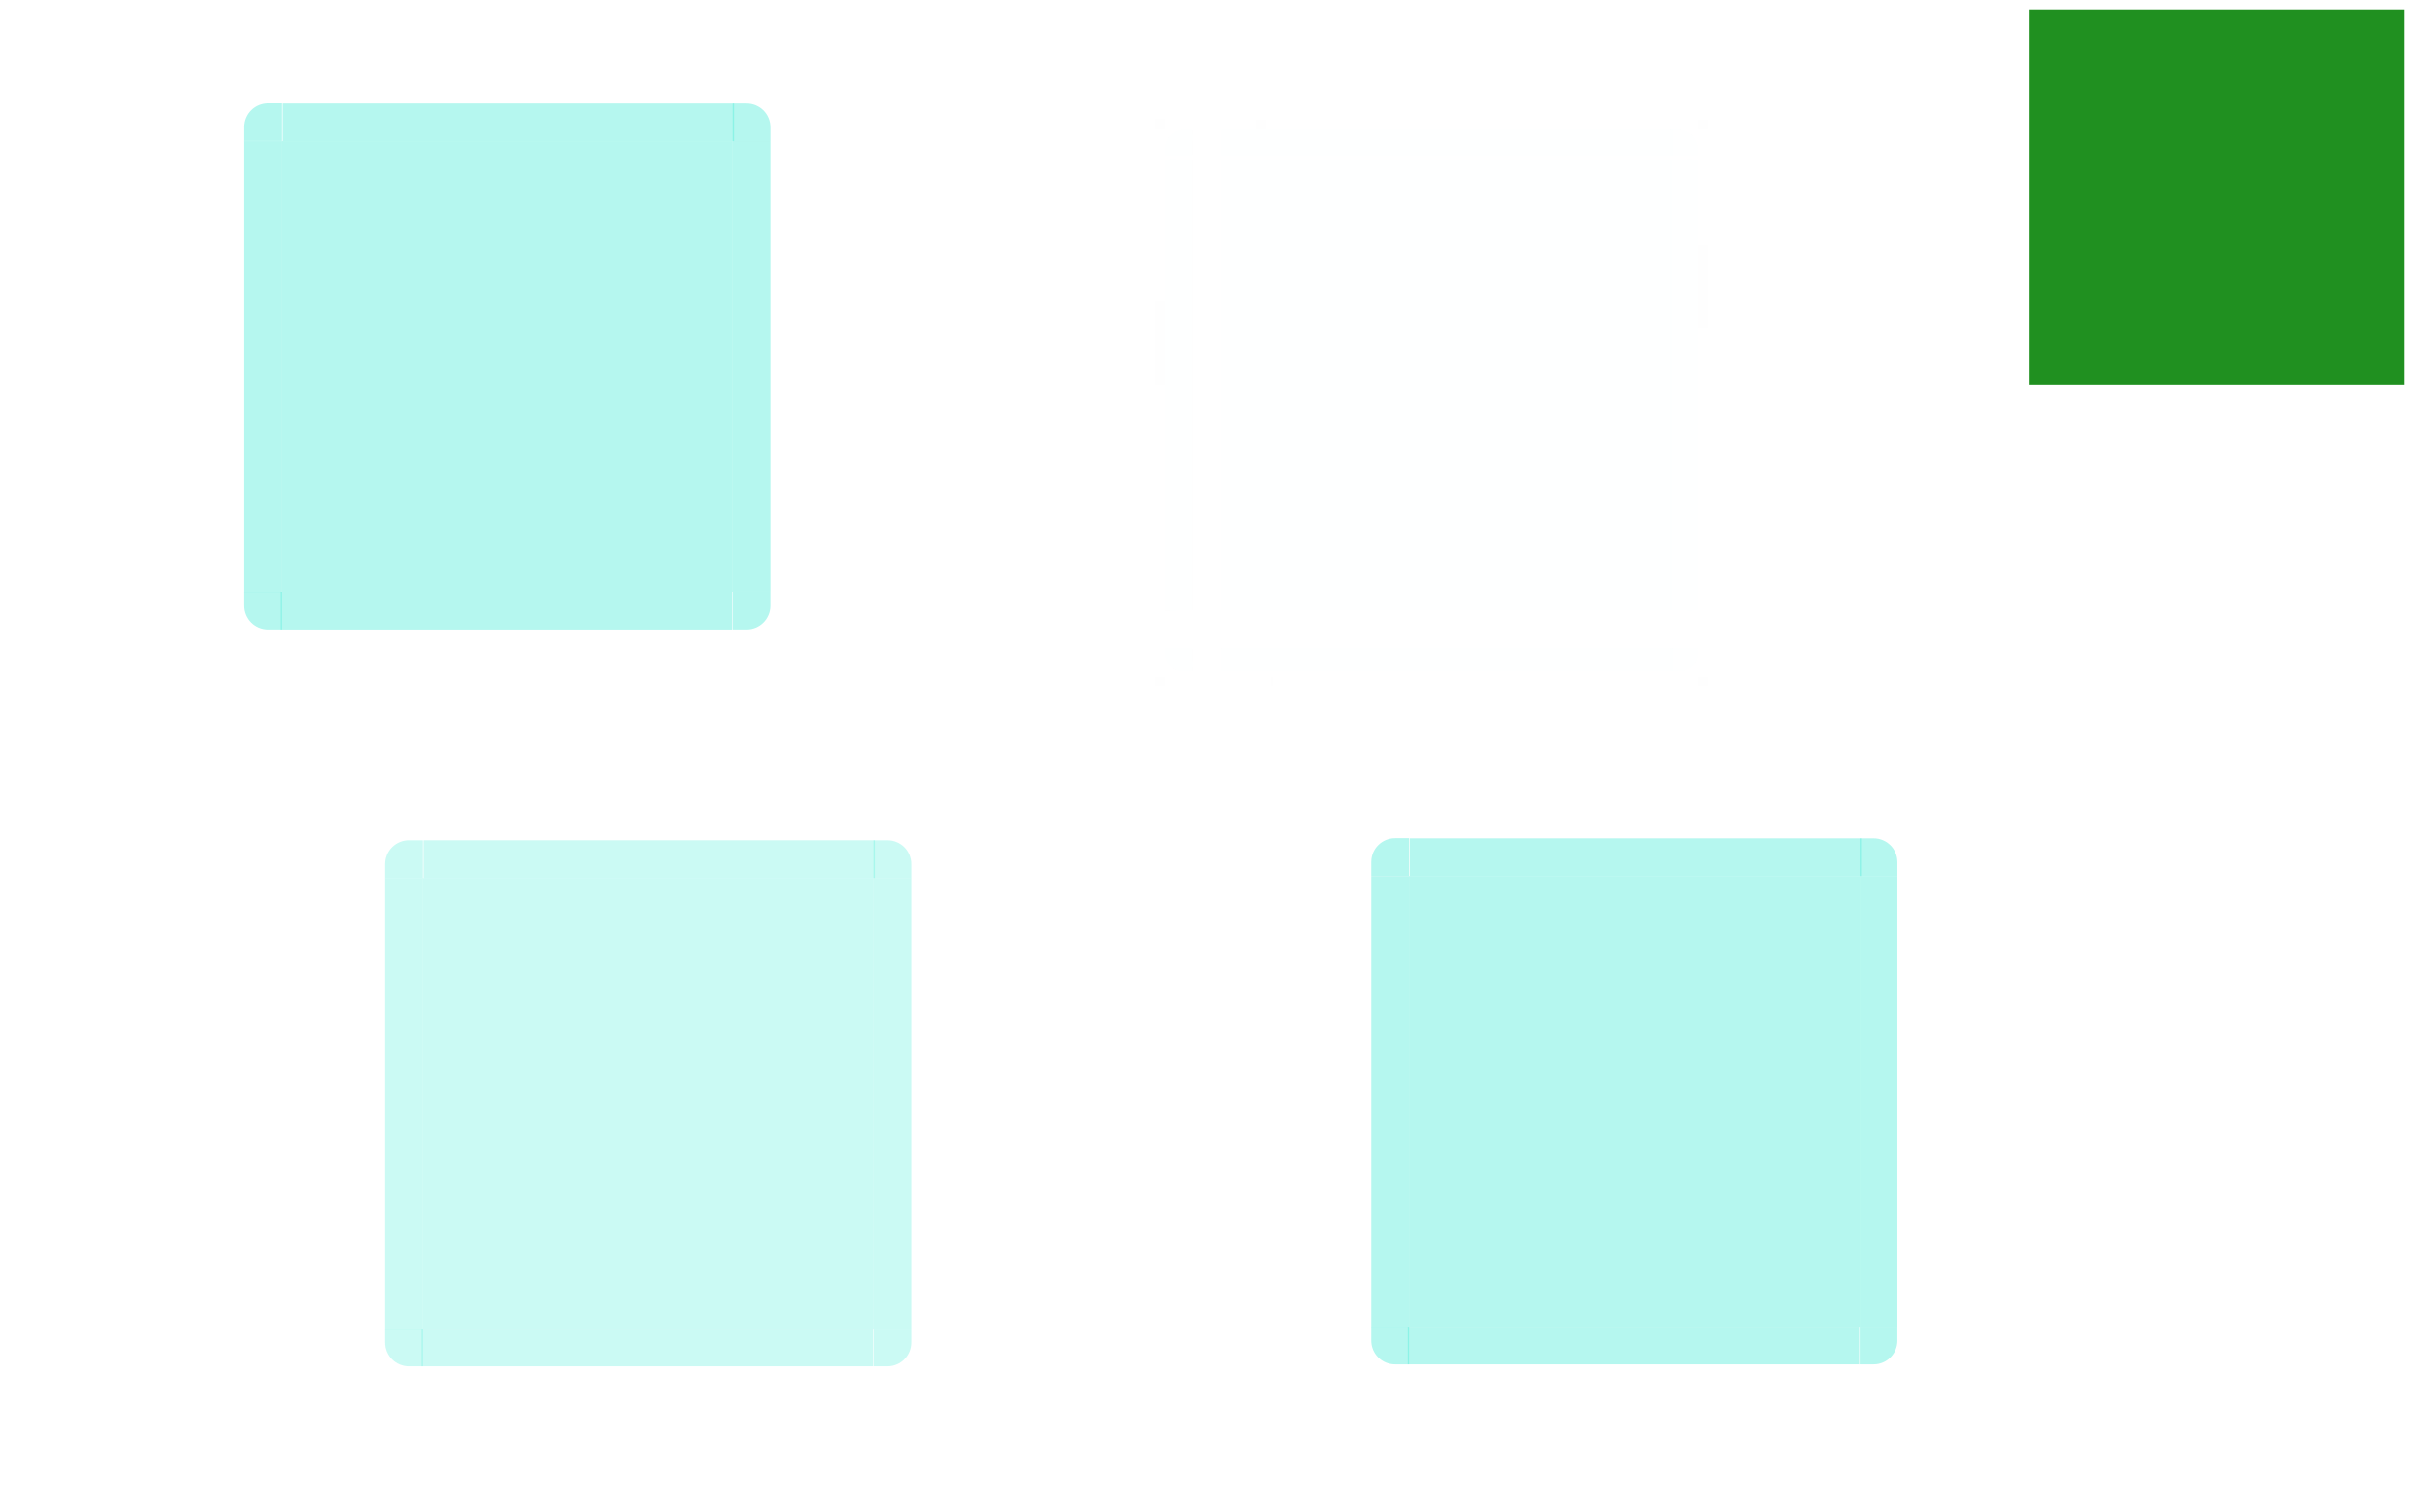 <?xml version="1.0" encoding="UTF-8" standalone="no"?>
<svg
   xmlns:dc="http://purl.org/dc/elements/1.1/"
   xmlns:cc="http://creativecommons.org/ns#"
   xmlns:rdf="http://www.w3.org/1999/02/22-rdf-syntax-ns#"
   xmlns:svg="http://www.w3.org/2000/svg"
   xmlns="http://www.w3.org/2000/svg"
   xmlns:sodipodi="http://sodipodi.sourceforge.net/DTD/sodipodi-0.dtd"
   xmlns:inkscape="http://www.inkscape.org/namespaces/inkscape"
   id="svg169"
   width="257"
   height="161"
   version="1"
   sodipodi:docname="viewitem.svg"
   inkscape:version="0.92.4 (5da689c313, 2019-01-14)">
  <defs
     id="defs107" />
  <sodipodi:namedview
     pagecolor="#ffffff"
     bordercolor="#666666"
     borderopacity="1"
     objecttolerance="10"
     gridtolerance="10"
     guidetolerance="10"
     inkscape:pageopacity="0"
     inkscape:pageshadow="2"
     inkscape:window-width="1366"
     inkscape:window-height="717"
     id="namedview105"
     showgrid="false"
     inkscape:zoom="0.91828794"
     inkscape:cx="-125.77754"
     inkscape:cy="80.5"
     inkscape:window-x="0"
     inkscape:window-y="25"
     inkscape:window-maximized="1"
     inkscape:current-layer="svg169" />
  <rect
     id="hint-tile-center"
     style="opacity:0.875;fill:#008000"
     width="40"
     height="40"
     x="216"
     y="1" />
  <path
     id="selected-center"
     style="opacity:0.45;fill:#5beedc;fill-opacity:1"
     d="m 30,15.016 v 48 h 48 v -48 z" />
  <g
     id="selected-left"
     transform="matrix(1,0,0,3.001,-160.143,-2475.387)"
     style="fill:#5beedc;fill-opacity:1">
    <path
       id="path4"
       style="opacity:0.45;fill:#5beedc;fill-opacity:1"
       d="m 186.143,829.857 v 16 h 4 v -16 z" />
  </g>
  <g
     id="selected-topleft"
     transform="translate(-160.143,-814.857)"
     style="fill:#5beedc;fill-opacity:1">
    <path
       id="path7"
       style="opacity:0.45;fill:#5beedc;fill-opacity:1"
       d="m 186.143,829.857 h 4 v -4 h -1.469 c -1.405,0 -2.531,1.116 -2.531,2.531 z" />
  </g>
  <g
     id="selected-top"
     transform="matrix(0.367,0,0,1,-39.712,-814.841)"
     style="fill:#5beedc;fill-opacity:1">
    <path
       id="path10"
       style="opacity:0.45;fill:#5beedc;fill-opacity:1"
       d="m 190.143,825.857 v 4 h 131 v -4 z" />
  </g>
  <g
     id="selected-topright"
     transform="translate(-243.143,-814.841)"
     style="fill:#5beedc;fill-opacity:1">
    <path
       id="path13"
       style="opacity:0.45;fill:#5beedc;fill-opacity:1"
       d="m 321.143,825.857 v 4 h 4 v -1.469 c 0,-1.405 -1.116,-2.531 -2.531,-2.531 z" />
  </g>
  <g
     id="selected-right"
     transform="matrix(1,0,0,3,-243.143,-2474.557)"
     style="fill:#5beedc;fill-opacity:1">
    <path
       id="path16"
       style="opacity:0.45;fill:#5beedc;fill-opacity:1"
       d="m 325.143,829.857 v 16 h -4 v -16 z" />
  </g>
  <path
     id="normal-center"
     style="opacity:0.005;fill:#5beedc;fill-opacity:1"
     d="m 130,17.016 v 48 h 48 v -48 z" />
  <g
     id="normal-bottom"
     style="opacity:0.005;fill:#5beedc;fill-opacity:1"
     transform="matrix(0.367,0,0,0.5,60.288,-353.926)">
    <g
       id="g26"
       style="fill:#5beedc;fill-opacity:1">
      <path
         id="path20"
         style="opacity:0.823;fill:#5beedc;fill-opacity:1"
         d="m 190.127,845.857 v 4 l 130.984,-0.062 v -3.938 z" />
      <path
         id="path22"
         style="opacity:0.85;fill-opacity:1;fill:#5beedc"
         d="m 190.143,849.857 v 1 h 131 v -1 z" />
      <path
         id="path24"
         style="fill:#5beedc;fill-opacity:1"
         d="m 190.143,848.857 v 1 h 131 v -1 z" />
    </g>
    <rect
       id="rect28"
       style="opacity:0.521;fill:#5beedc;fill-opacity:1"
       width="1"
       height="2"
       x="547"
       y="869"
       transform="translate(-342.857,-17.143)" />
  </g>
  <g
     id="normal-bottomleft"
     style="opacity:0.005;fill:#5beedc;fill-opacity:1"
     transform="matrix(0.571,0,0,0.5,18.347,-353.926)">
    <g
       id="g37"
       style="fill:#5beedc;fill-opacity:1">
      <path
         id="path31"
         style="opacity:0.85;fill-opacity:1;fill:#5beedc"
         d="m 188.674,850.857 c -1.948,0 -3.531,-1.588 -3.531,-3.531 v -1.469 h 1 v 1.469 c 0,1.405 1.116,2.531 2.531,2.531 h 1.469 v 1 z" />
      <path
         id="path33"
         style="opacity:0.823;fill:#5beedc;fill-opacity:1"
         d="m 190.143,849.857 v -4 h -4 v 1.469 c 0,1.405 1.116,2.531 2.531,2.531 z" />
      <path
         id="path35"
         style="fill:#5beedc;fill-opacity:1"
         d="m 188.743,849.857 c -1.661,0 -2.6,-1.199 -2.6,-2.7 v -1.3 h 1 l -0.021,1.294 c -0.021,1.281 0.231,1.706 1.621,1.706 h 1.4 v 1 z" />
    </g>
    <rect
       id="rect39"
       style="opacity:0.521;fill:#5beedc;fill-opacity:1"
       width="2"
       height="2"
       x="183.14"
       y="851.86" />
  </g>
  <g
     id="normal-left"
     style="opacity:0.005;fill:#5beedc;fill-opacity:1"
     transform="matrix(0.571,0,0,3.001,18.347,-2473.387)">
    <g
       id="g48"
       style="fill:#5beedc;fill-opacity:1">
      <path
         id="path42"
         style="opacity:0.823;fill:#5beedc;fill-opacity:1"
         d="m 186.143,829.857 v 16 h 4 v -16 z" />
      <path
         id="path44"
         style="opacity:0.85;fill-opacity:1;fill:#5beedc"
         d="m 185.143,829.857 v 16 h 1 v -16 z" />
      <path
         id="path46"
         style="fill:#5beedc;fill-opacity:1"
         d="m 186.143,829.857 v 16 h 1 v -16 z" />
    </g>
    <rect
       id="rect50"
       style="opacity:0.521;fill:#5beedc;fill-opacity:1"
       width="2"
       height="3"
       x="183.14"
       y="834.86" />
  </g>
  <g
     id="normal-topleft"
     style="opacity:0.005;fill:#5beedc;fill-opacity:1"
     transform="matrix(0.571,0,0,0.571,18.347,-457.206)">
    <g
       id="g59"
       style="fill:#5beedc;fill-opacity:1">
      <path
         id="path53"
         style="opacity:0.823;fill:#5beedc;fill-opacity:1"
         d="m 186.143,829.857 h 4 v -4 h -1.469 c -1.405,0 -2.531,1.116 -2.531,2.531 z" />
      <path
         id="path55"
         style="opacity:0.85;fill-opacity:1;fill:#5beedc"
         d="m 185.143,828.388 c 0,-1.948 1.588,-3.531 3.531,-3.531 h 1.469 v 1 h -1.469 c -1.405,0 -2.531,1.116 -2.531,2.531 v 1.469 h -1 z" />
      <path
         id="path57"
         style="fill:#5beedc;fill-opacity:1"
         d="m 186.143,829.857 h 1 v -1 c 0,-1.415 0.595,-2 2,-2 h 1 v -1 h -1.469 c -1.405,0 -2.531,1.116 -2.531,2.531 z" />
    </g>
    <rect
       id="rect61"
       style="opacity:0.521;fill:#5beedc;fill-opacity:1"
       width="2"
       height="2"
       x="183.14"
       y="822.86" />
  </g>
  <g
     id="normal-top"
     style="opacity:0.005;fill:#5beedc;fill-opacity:1"
     transform="matrix(0.367,0,0,0.571,60.288,-457.191)">
    <g
       id="g70"
       style="fill:#5beedc;fill-opacity:1">
      <path
         id="path64"
         style="opacity:0.823;fill:#5beedc;fill-opacity:1"
         d="m 190.143,825.857 v 4 h 131 v -4 z" />
      <path
         id="path66"
         style="opacity:0.85;fill-opacity:1;fill:#5beedc"
         d="m 190.143,824.857 v 1 h 131 v -1 z" />
      <path
         id="path68"
         style="fill:#5beedc;fill-opacity:1"
         d="m 190.143,825.857 v 1 h 131 v -1 z" />
    </g>
    <rect
       id="rect72"
       style="opacity:0.521;fill:#5beedc;fill-opacity:1"
       width="3"
       height="2"
       x="200.14"
       y="822.86" />
  </g>
  <g
     id="normal-topright"
     style="opacity:0.005;fill:#5beedc;fill-opacity:1"
     transform="matrix(0.571,0,0,0.571,-5.51,-457.191)">
    <g
       id="g81"
       style="fill:#5beedc;fill-opacity:1">
      <path
         id="path75"
         style="opacity:0.823;fill:#5beedc;fill-opacity:1"
         d="m 321.143,825.857 v 4 h 4 v -1.469 c 0,-1.405 -1.116,-2.531 -2.531,-2.531 z" />
      <path
         id="path77"
         style="opacity:0.85;fill-opacity:1;fill:#5beedc"
         d="m 322.612,824.857 c 1.948,0 3.531,1.588 3.531,3.531 v 1.469 h -1 v -1.469 c 0,-1.405 -1.116,-2.531 -2.531,-2.531 h -1.469 v -1 z" />
      <path
         id="path79"
         style="fill:#5beedc;fill-opacity:1"
         d="m 325.143,829.857 h -1 v -1 c 0,-1.415 -0.595,-2 -2,-2 h -1 v -1 h 1.469 c 1.405,0 2.531,1.116 2.531,2.531 z" />
    </g>
    <rect
       id="rect83"
       style="opacity:0.521;fill:#5beedc;fill-opacity:1"
       width="2"
       height="2"
       x="326.14"
       y="822.86" />
  </g>
  <g
     id="normal-right"
     style="opacity:0.005;fill:#5beedc;fill-opacity:1"
     transform="matrix(0.571,0,0,3,-5.51,-2472.557)">
    <g
       id="g92"
       style="fill:#5beedc;fill-opacity:1">
      <path
         id="path86"
         style="opacity:0.823;fill:#5beedc;fill-opacity:1"
         d="m 325.143,829.857 v 16 h -4 v -16 z" />
      <path
         id="path88"
         style="opacity:0.85;fill-opacity:1;fill:#5beedc"
         d="m 326.143,829.857 v 16 h -1 v -16 z" />
      <path
         id="path90"
         style="fill:#5beedc;fill-opacity:1"
         d="m 325.143,829.857 v 16 h -1 v -16 z" />
    </g>
    <rect
       id="rect94"
       style="opacity:0.521;fill:#5beedc;fill-opacity:1"
       width="2"
       height="3"
       x="326.14"
       y="832.86" />
  </g>
  <g
     id="normal-bottomright"
     style="opacity:0.005;fill:#5beedc;fill-opacity:1"
     transform="matrix(0.571,0,0,0.5,-5.51,-353.926)">
    <g
       id="g105"
       style="fill:#5beedc;fill-opacity:1">
      <g
         id="g103"
         style="fill:#5beedc;fill-opacity:1">
        <path
           id="path97"
           style="opacity:0.823;fill:#5beedc;fill-opacity:1"
           d="m 325.143,845.857 h -4 v 4 h 1.469 c 1.405,0 2.531,-1.116 2.531,-2.531 z" />
        <path
           id="path99"
           style="fill:#5beedc;fill-opacity:1"
           d="m 322.143,849.857 c 1.597,0 3,-0.575 3,-3 0,-0.943 0,-1 0,-1 h -1 c 0,0.887 0,0.286 0,1 0,0.894 -0.317,2 -2,2 h -1 v 1 z" />
        <path
           id="path101"
           style="opacity:0.852;fill-opacity:1;fill:#5beedc"
           d="m 326.143,847.326 c 0,1.948 -1.588,3.531 -3.531,3.531 h -1.469 v -1 h 1.469 c 1.405,0 2.531,-1.116 2.531,-2.531 v -1.469 h 1 z" />
      </g>
    </g>
    <rect
       id="rect107"
       style="opacity:0.521;fill:#5beedc;fill-opacity:1"
       width="2"
       height="2"
       x="326.14"
       y="851.86" />
  </g>
  <path
     id="hover-center"
     style="opacity:0.32;fill:#5beedc;fill-opacity:1"
     d="m 45,93.468 v 48 h 48 v -48 z" />
  <g
     id="hover-left"
     transform="matrix(1,0,0,3.001,-145.143,-2396.934)"
     style="fill:#5beedc;fill-opacity:1">
    <path
       id="path111"
       style="opacity:0.32;fill:#5beedc;fill-opacity:1"
       d="m 186.143,829.857 v 16 h 4 v -16 z" />
  </g>
  <g
     id="hover-topleft"
     transform="translate(-145.143,-736.389)"
     style="fill:#5beedc;fill-opacity:1">
    <path
       id="path114"
       style="opacity:0.32;fill:#5beedc;fill-opacity:1"
       d="m 186.143,829.857 h 4 v -4 h -1.469 c -1.405,0 -2.531,1.116 -2.531,2.531 z" />
  </g>
  <g
     id="hover-top"
     transform="matrix(0.367,0,0,1,-24.712,-736.389)"
     style="fill:#5beedc;fill-opacity:1">
    <path
       id="path117"
       style="opacity:0.32;fill:#5beedc;fill-opacity:1"
       d="m 190.143,825.857 v 4 h 131 v -4 z" />
  </g>
  <g
     id="hover-topright"
     transform="translate(-228.143,-736.389)"
     style="fill:#5beedc;fill-opacity:1">
    <path
       id="path120"
       style="opacity:0.32;fill:#5beedc;fill-opacity:1"
       d="m 321.143,825.857 v 4 h 4 v -1.469 c 0,-1.405 -1.116,-2.531 -2.531,-2.531 z" />
  </g>
  <g
     id="hover-right"
     transform="matrix(1,0,0,3,-228.143,-2396.104)"
     style="fill:#5beedc;fill-opacity:1">
    <path
       id="path123"
       style="opacity:0.32;fill:#5beedc;fill-opacity:1"
       d="m 325.143,829.857 v 16 h -4 v -16 z" />
  </g>
  <path
     id="selected+hover-center"
     style="fill:#5beedc;opacity:0.45;fill-opacity:1"
     d="m 150,93.263 v 48 h 48 v -48 z" />
  <g
     id="selected+hover-left"
     transform="matrix(1,0,0,3.001,-40.143,-2397.139)"
     style="fill:#5beedc;fill-opacity:1">
    <path
       id="path127"
       style="fill:#5beedc;opacity:0.45;fill-opacity:1"
       d="m 186.143,829.857 v 16 h 4 v -16 z" />
  </g>
  <g
     id="selected+hover-topleft"
     transform="translate(-40.143,-736.61)"
     style="fill:#5beedc;fill-opacity:1">
    <path
       id="path130"
       style="fill:#5beedc;opacity:0.45;fill-opacity:1"
       d="m 186.143,829.857 h 4 v -4 h -1.469 c -1.405,0 -2.531,1.116 -2.531,2.531 z" />
  </g>
  <g
     id="selected+hover-top"
     transform="matrix(0.367,0,0,1,80.288,-736.594)"
     style="fill:#5beedc;fill-opacity:1">
    <path
       id="path133"
       style="fill:#5beedc;opacity:0.45;fill-opacity:1"
       d="m 190.143,825.857 v 4 h 131 v -4 z" />
  </g>
  <g
     id="selected+hover-topright"
     transform="translate(-123.143,-736.594)"
     style="fill:#5beedc;fill-opacity:1">
    <path
       id="path136"
       style="fill:#5beedc;opacity:0.45;fill-opacity:1"
       d="m 321.143,825.857 v 4 h 4 v -1.469 c 0,-1.405 -1.116,-2.531 -2.531,-2.531 z" />
  </g>
  <g
     id="selected+hover-right"
     transform="matrix(1,0,0,3,-123.143,-2396.309)"
     style="fill:#5beedc;fill-opacity:1">
    <path
       id="path139"
       style="fill:#5beedc;opacity:0.45;fill-opacity:1"
       d="m 325.143,829.857 v 16 h -4 v -16 z" />
  </g>
  <g
     id="selected-bottomright"
     transform="rotate(180,134.071,446.436)"
     style="fill:#5beedc;fill-opacity:1">
    <path
       id="path142"
       style="opacity:0.45;fill:#5beedc;fill-opacity:1"
       d="m 186.143,829.857 h 4 v -4 h -1.469 c -1.405,0 -2.531,1.116 -2.531,2.531 z" />
  </g>
  <g
     id="selected-bottom"
     transform="matrix(-0.367,0,0,-1,147.724,892.873)"
     style="fill:#5beedc;fill-opacity:1">
    <path
       id="path145"
       style="opacity:0.45;fill:#5beedc;fill-opacity:1"
       d="m 190.143,825.857 v 4 h 131 v -4 z" />
  </g>
  <g
     id="selected-bottomleft"
     transform="rotate(180,175.571,446.436)"
     style="fill:#5beedc;fill-opacity:1">
    <path
       id="path148"
       style="opacity:0.45;fill:#5beedc;fill-opacity:1"
       d="m 321.143,825.857 v 4 h 4 v -1.469 c 0,-1.405 -1.116,-2.531 -2.531,-2.531 z" />
  </g>
  <g
     id="hover-bottomright"
     transform="rotate(180,141.571,485.663)"
     style="fill:#5beedc;fill-opacity:1">
    <path
       id="path151"
       style="opacity:0.32;fill:#5beedc;fill-opacity:1"
       d="m 186.143,829.857 h 4 v -4 h -1.469 c -1.405,0 -2.531,1.116 -2.531,2.531 z" />
  </g>
  <g
     id="hover-bottom"
     transform="matrix(-0.367,0,0,-1,162.724,971.326)"
     style="fill:#5beedc;fill-opacity:1">
    <path
       id="path154"
       style="opacity:0.32;fill:#5beedc;fill-opacity:1"
       d="m 190.143,825.857 v 4 h 131 v -4 z" />
  </g>
  <g
     id="hover-bottomleft"
     transform="rotate(180,183.071,485.663)"
     style="fill:#5beedc;fill-opacity:1">
    <path
       id="path157"
       style="opacity:0.32;fill:#5beedc;fill-opacity:1"
       d="m 321.143,825.857 v 4 h 4 v -1.469 c 0,-1.405 -1.116,-2.531 -2.531,-2.531 z" />
  </g>
  <g
     id="selected_hover-bottomright"
     transform="rotate(180,194.071,485.56)"
     style="fill:#5beedc;fill-opacity:1">
    <path
       id="path160"
       style="fill:#5beedc;opacity:0.45;fill-opacity:1"
       d="m 186.143,829.857 h 4 v -4 h -1.469 c -1.405,0 -2.531,1.116 -2.531,2.531 z" />
  </g>
  <g
     id="selected_hover-bottom"
     transform="matrix(-0.367,0,0,-1,267.724,971.12)"
     style="fill:#5beedc;fill-opacity:1">
    <path
       id="path163"
       style="fill:#5beedc;opacity:0.45;fill-opacity:1"
       d="m 190.143,825.857 v 4 h 131 v -4 z" />
  </g>
  <g
     id="selected_hover-bottomleft"
     transform="rotate(180,235.571,485.56)"
     style="fill:#5beedc;fill-opacity:1">
    <path
       id="path166"
       style="fill:#5beedc;opacity:0.45;fill-opacity:1"
       d="m 321.143,825.857 v 4 h 4 v -1.469 c 0,-1.405 -1.116,-2.531 -2.531,-2.531 z" />
  </g>
</svg>
